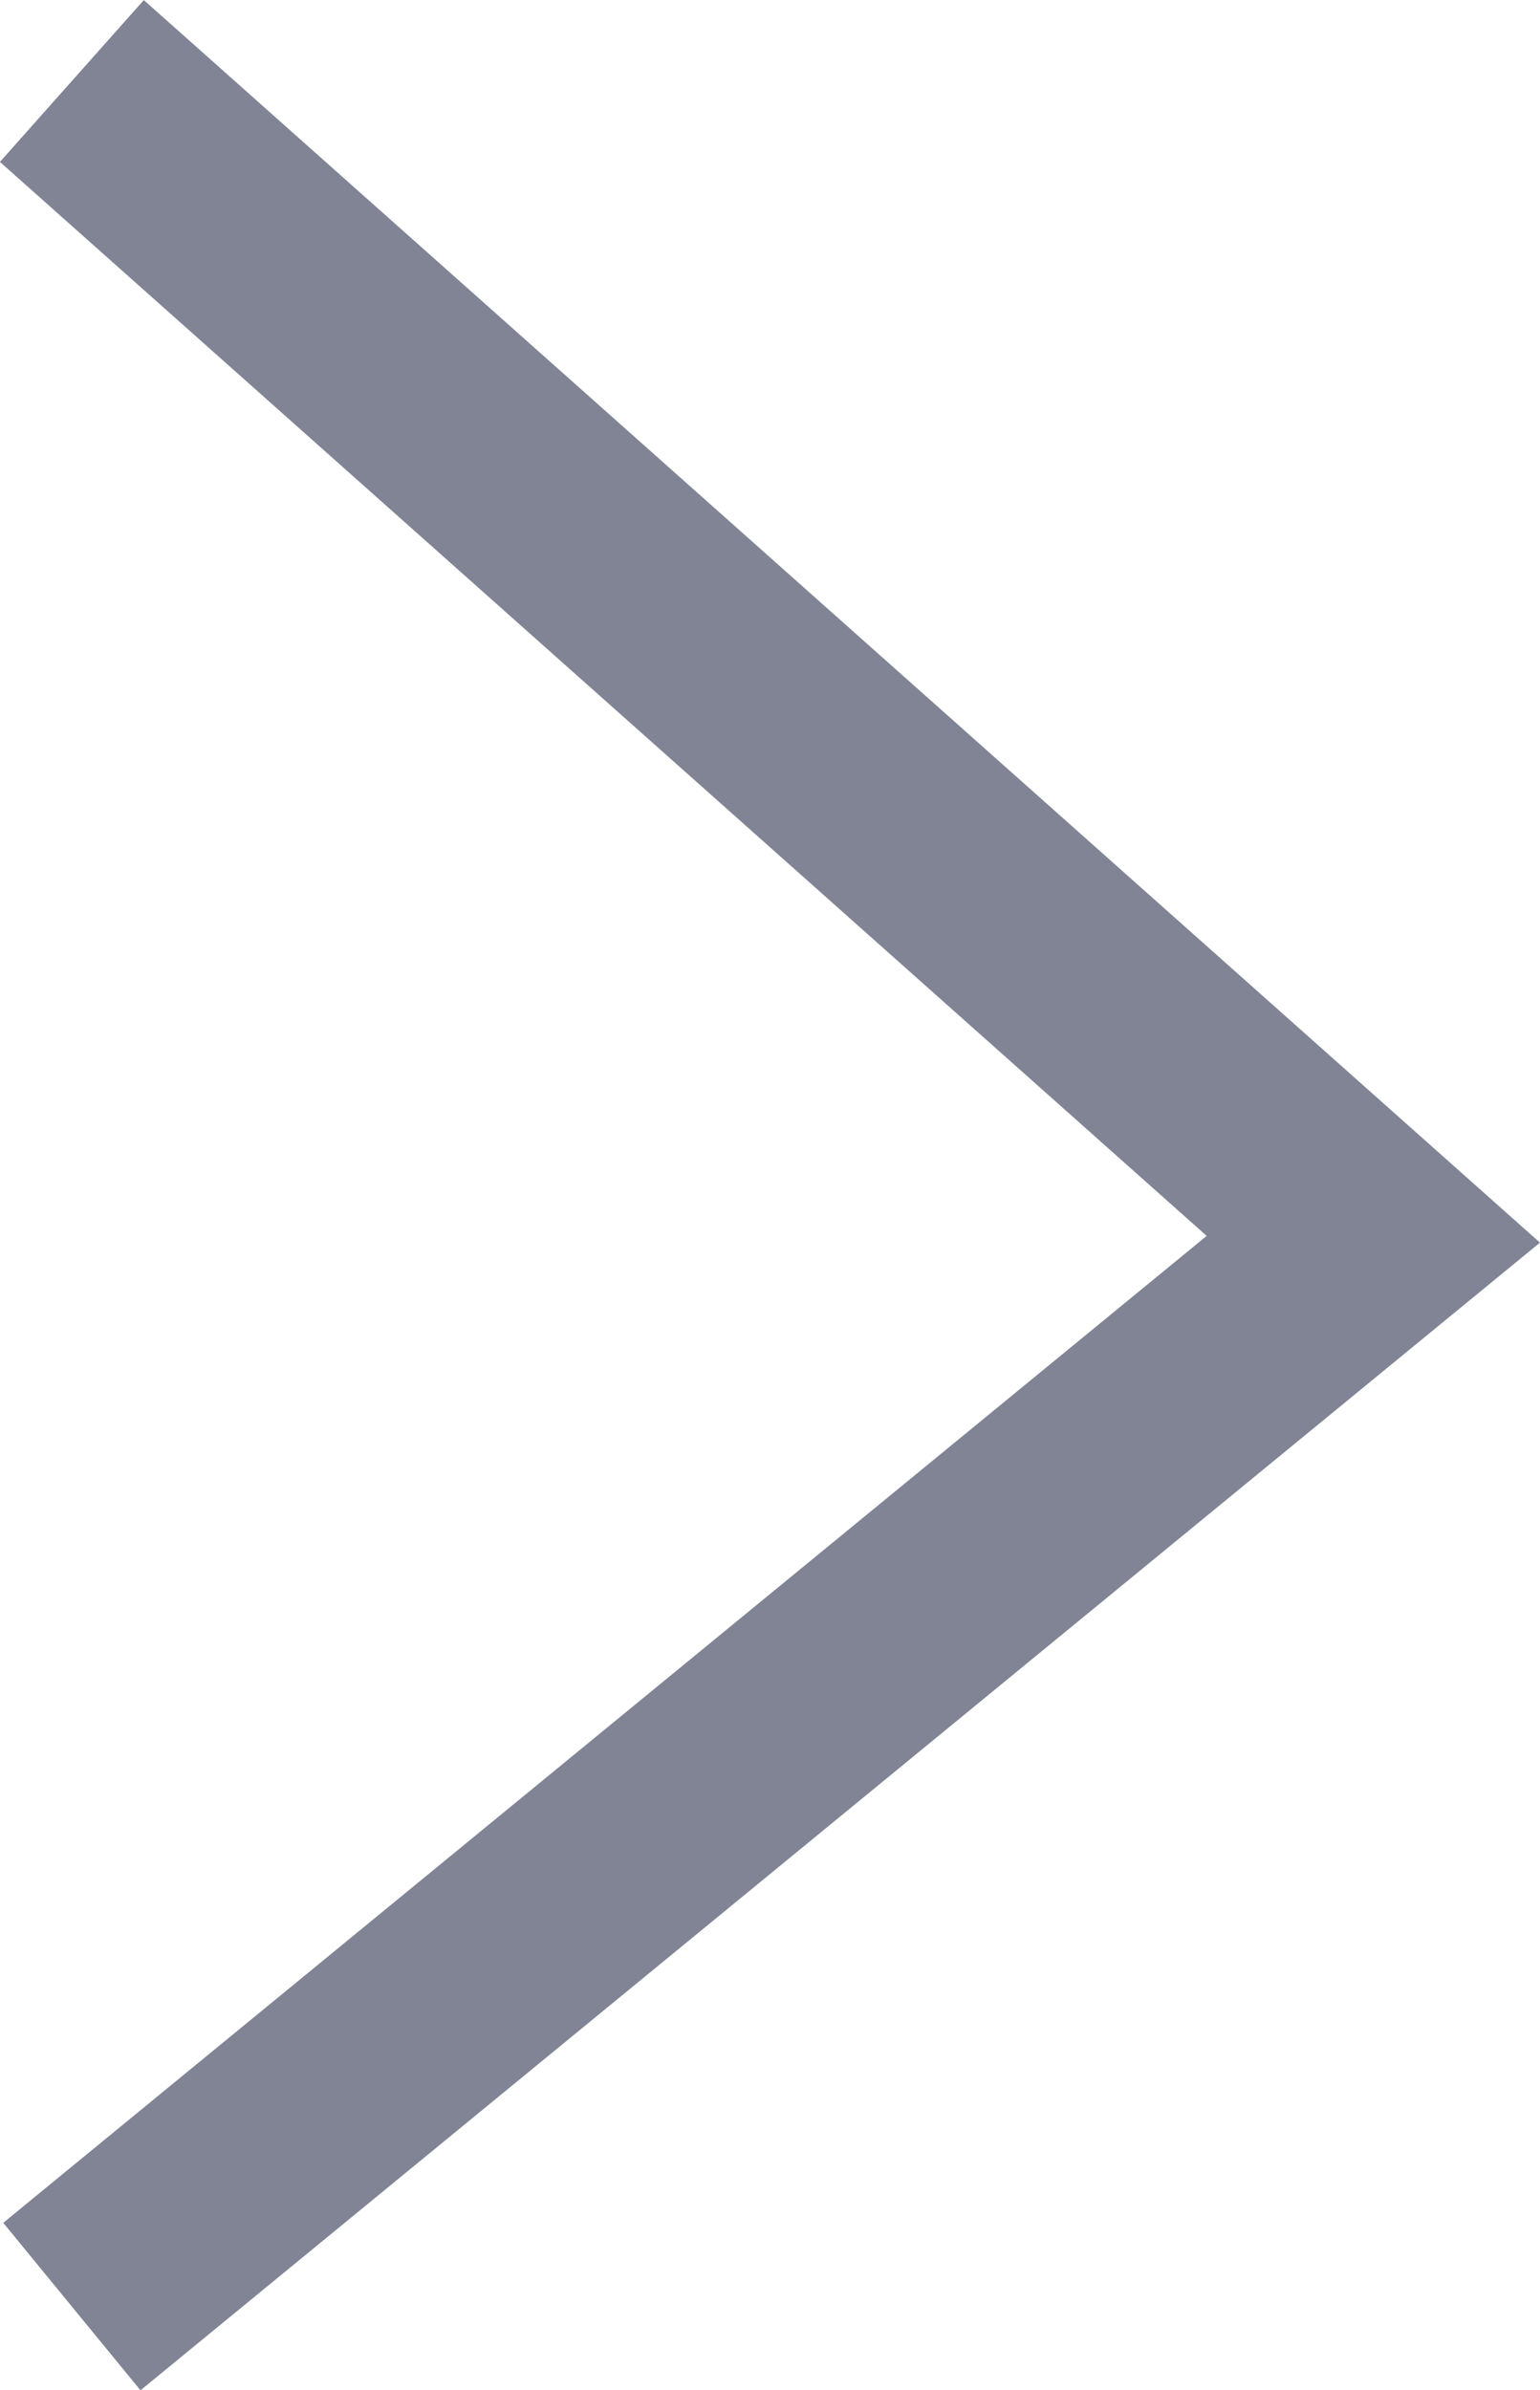 <svg xmlns="http://www.w3.org/2000/svg" width="7.114" height="11.036" viewBox="0 0 7.114 11.036"><defs><style>.a{fill:none;stroke:#808495;}</style></defs><g transform="translate(0.332 0.374)"><path class="a" d="M1803.616,4362.342l6.012,5.348-6.012,4.928" transform="translate(-1803.616 -4362.342)"/></g></svg>